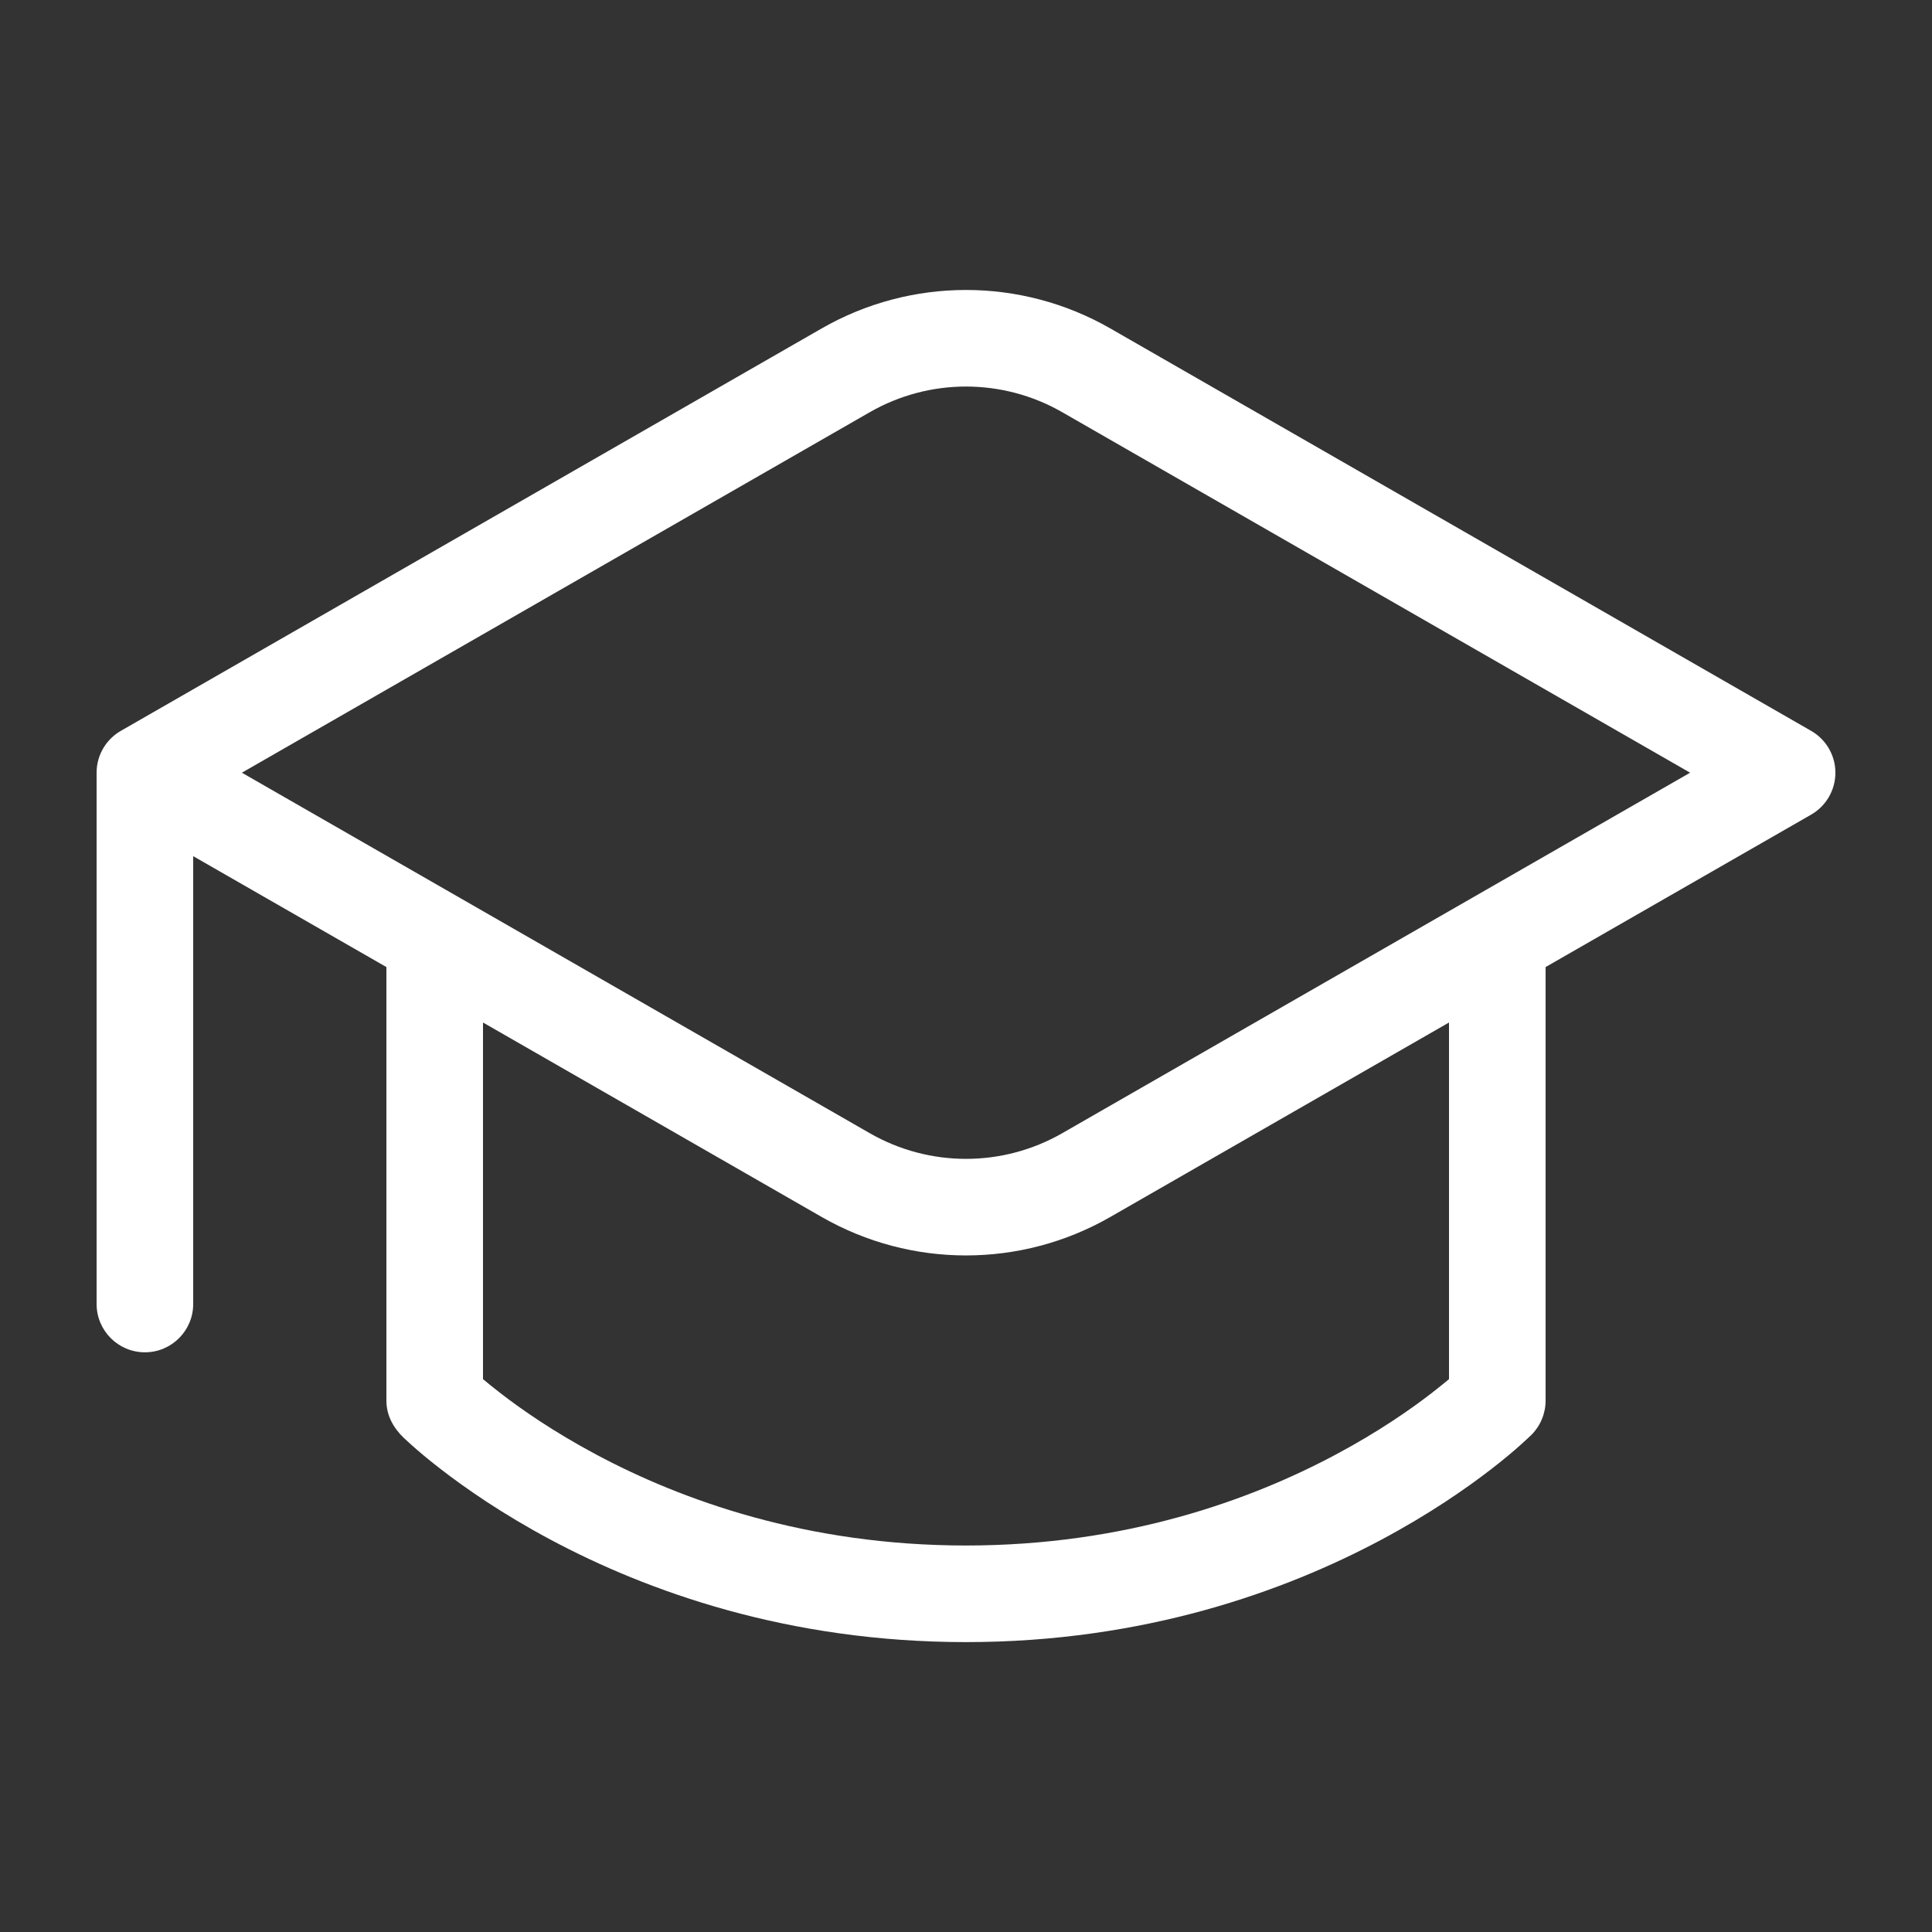 <svg width="20" height="20" viewBox="0 0 20 20" fill="none" xmlns="http://www.w3.org/2000/svg">
<rect x="0" y="0" width="20" height="20" fill="#333333" stroke="none"/>
<path d="M8.506 3.4C9.431 2.869 10.569 2.869 11.494 3.4L18.749 7.566C18.904 7.655 19 7.82 19 7.999C19 8.178 18.904 8.344 18.749 8.433L16 10.011V14.499C16 14.632 15.947 14.759 15.854 14.853L15.852 14.854L15.85 14.857L15.843 14.863L15.82 14.885C15.801 14.903 15.774 14.928 15.739 14.959C15.67 15.021 15.57 15.106 15.439 15.207C15.178 15.409 14.795 15.675 14.298 15.94C13.303 16.471 11.848 16.999 10 16.999C8.152 16.999 6.697 16.471 5.702 15.94C5.205 15.675 4.822 15.409 4.561 15.207C4.43 15.106 4.33 15.021 4.261 14.959C4.226 14.928 4.199 14.903 4.18 14.885C4.072 14.781 4 14.653 4 14.499V10.011L2 8.863L2 13.499C2 13.775 1.776 13.999 1.5 13.999C1.224 13.999 1 13.775 1 13.499V7.999C1 7.81 1.105 7.645 1.261 7.56L8.506 3.4ZM11.494 12.598C10.569 13.129 9.431 13.129 8.506 12.598L5 10.585V14.277C5.047 14.316 5.105 14.363 5.173 14.416C5.396 14.589 5.732 14.823 6.173 15.058C7.053 15.528 8.348 15.999 10 15.999C11.652 15.999 12.947 15.528 13.827 15.058C14.268 14.823 14.604 14.589 14.827 14.416C14.895 14.363 14.953 14.316 15 14.277V10.585L11.494 12.598ZM10.996 4.267C10.379 3.913 9.621 3.913 9.004 4.267L2.504 7.999L9.004 11.731C9.621 12.085 10.379 12.085 10.996 11.731L17.496 7.999L10.996 4.267Z" fill="#ffffff"/>
</svg>
